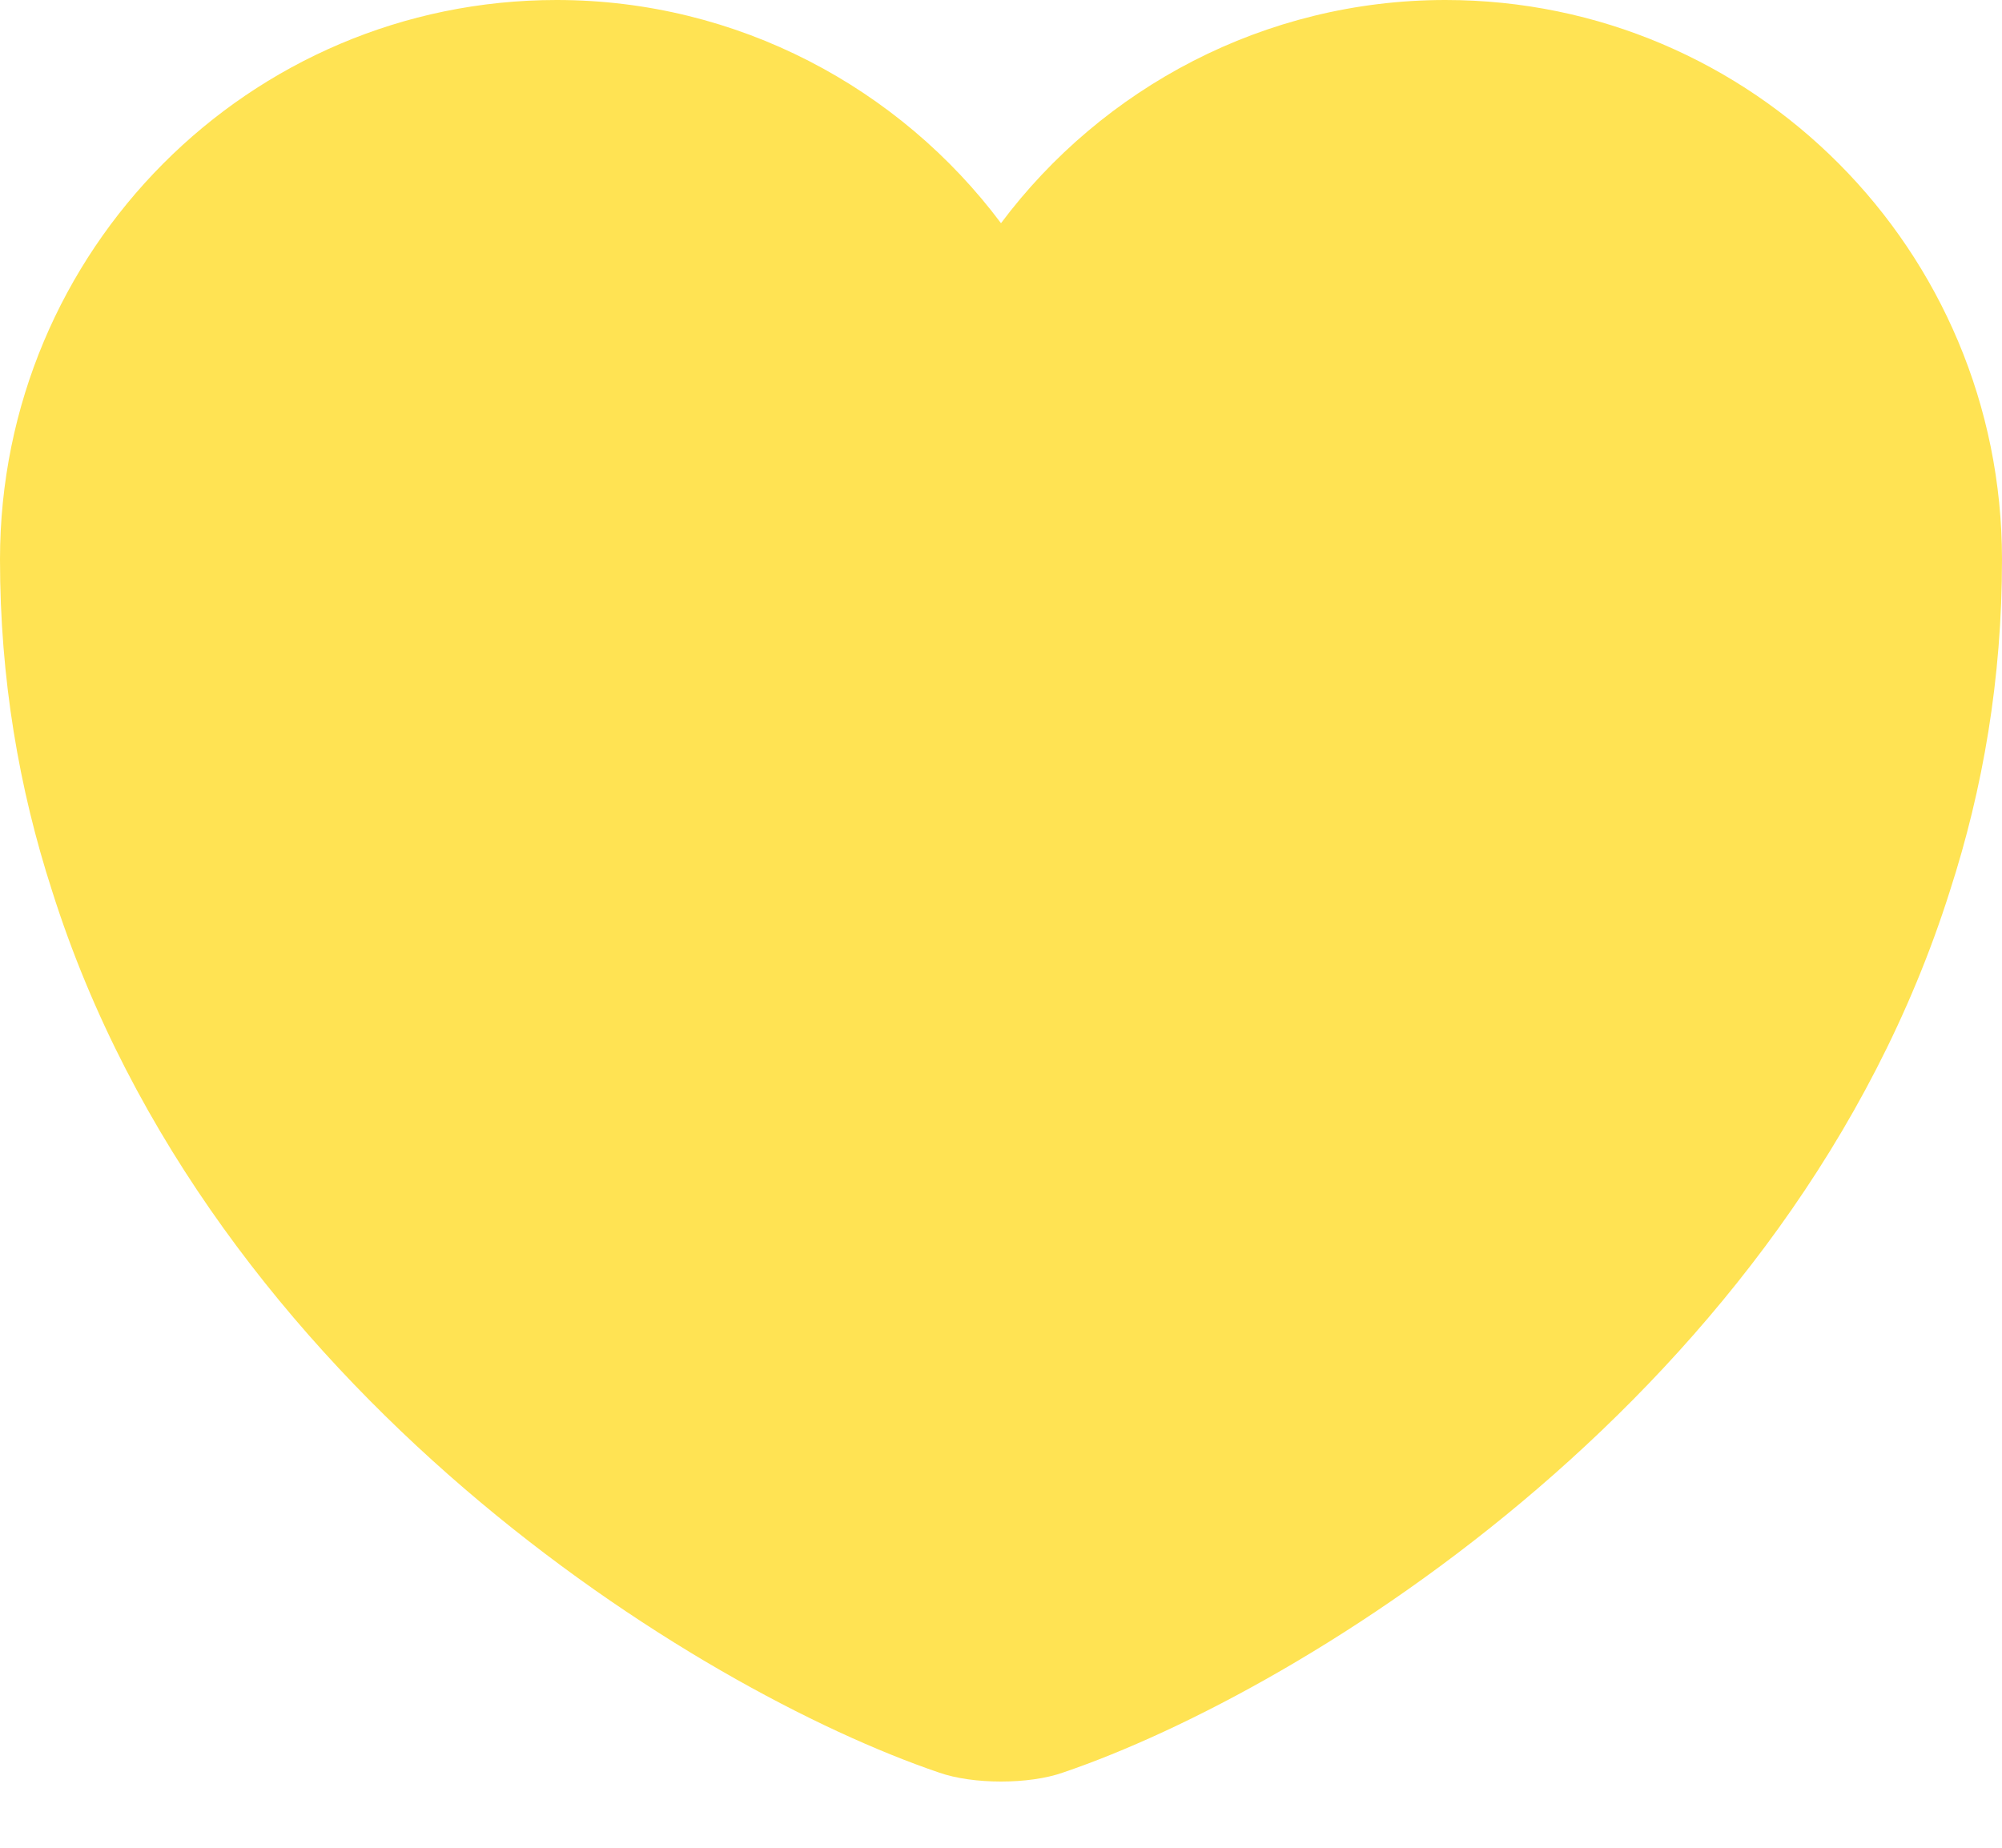 <svg width="26" height="24" viewBox="0 0 26 24" fill="none" xmlns="http://www.w3.org/2000/svg">
<path d="M18.772 0C16.419 0 14.313 1.144 13 2.899C11.687 1.144 9.581 0 7.228 0C3.237 0 0 3.25 0 7.267C0 8.814 0.247 10.244 0.676 11.57C2.73 18.07 9.061 21.957 12.194 23.023C12.636 23.179 13.364 23.179 13.806 23.023C16.939 21.957 23.27 18.07 25.324 11.57C25.753 10.244 26 8.814 26 7.267C26 3.25 22.763 0 18.772 0Z" fill="#FFE353"/>
</svg>
